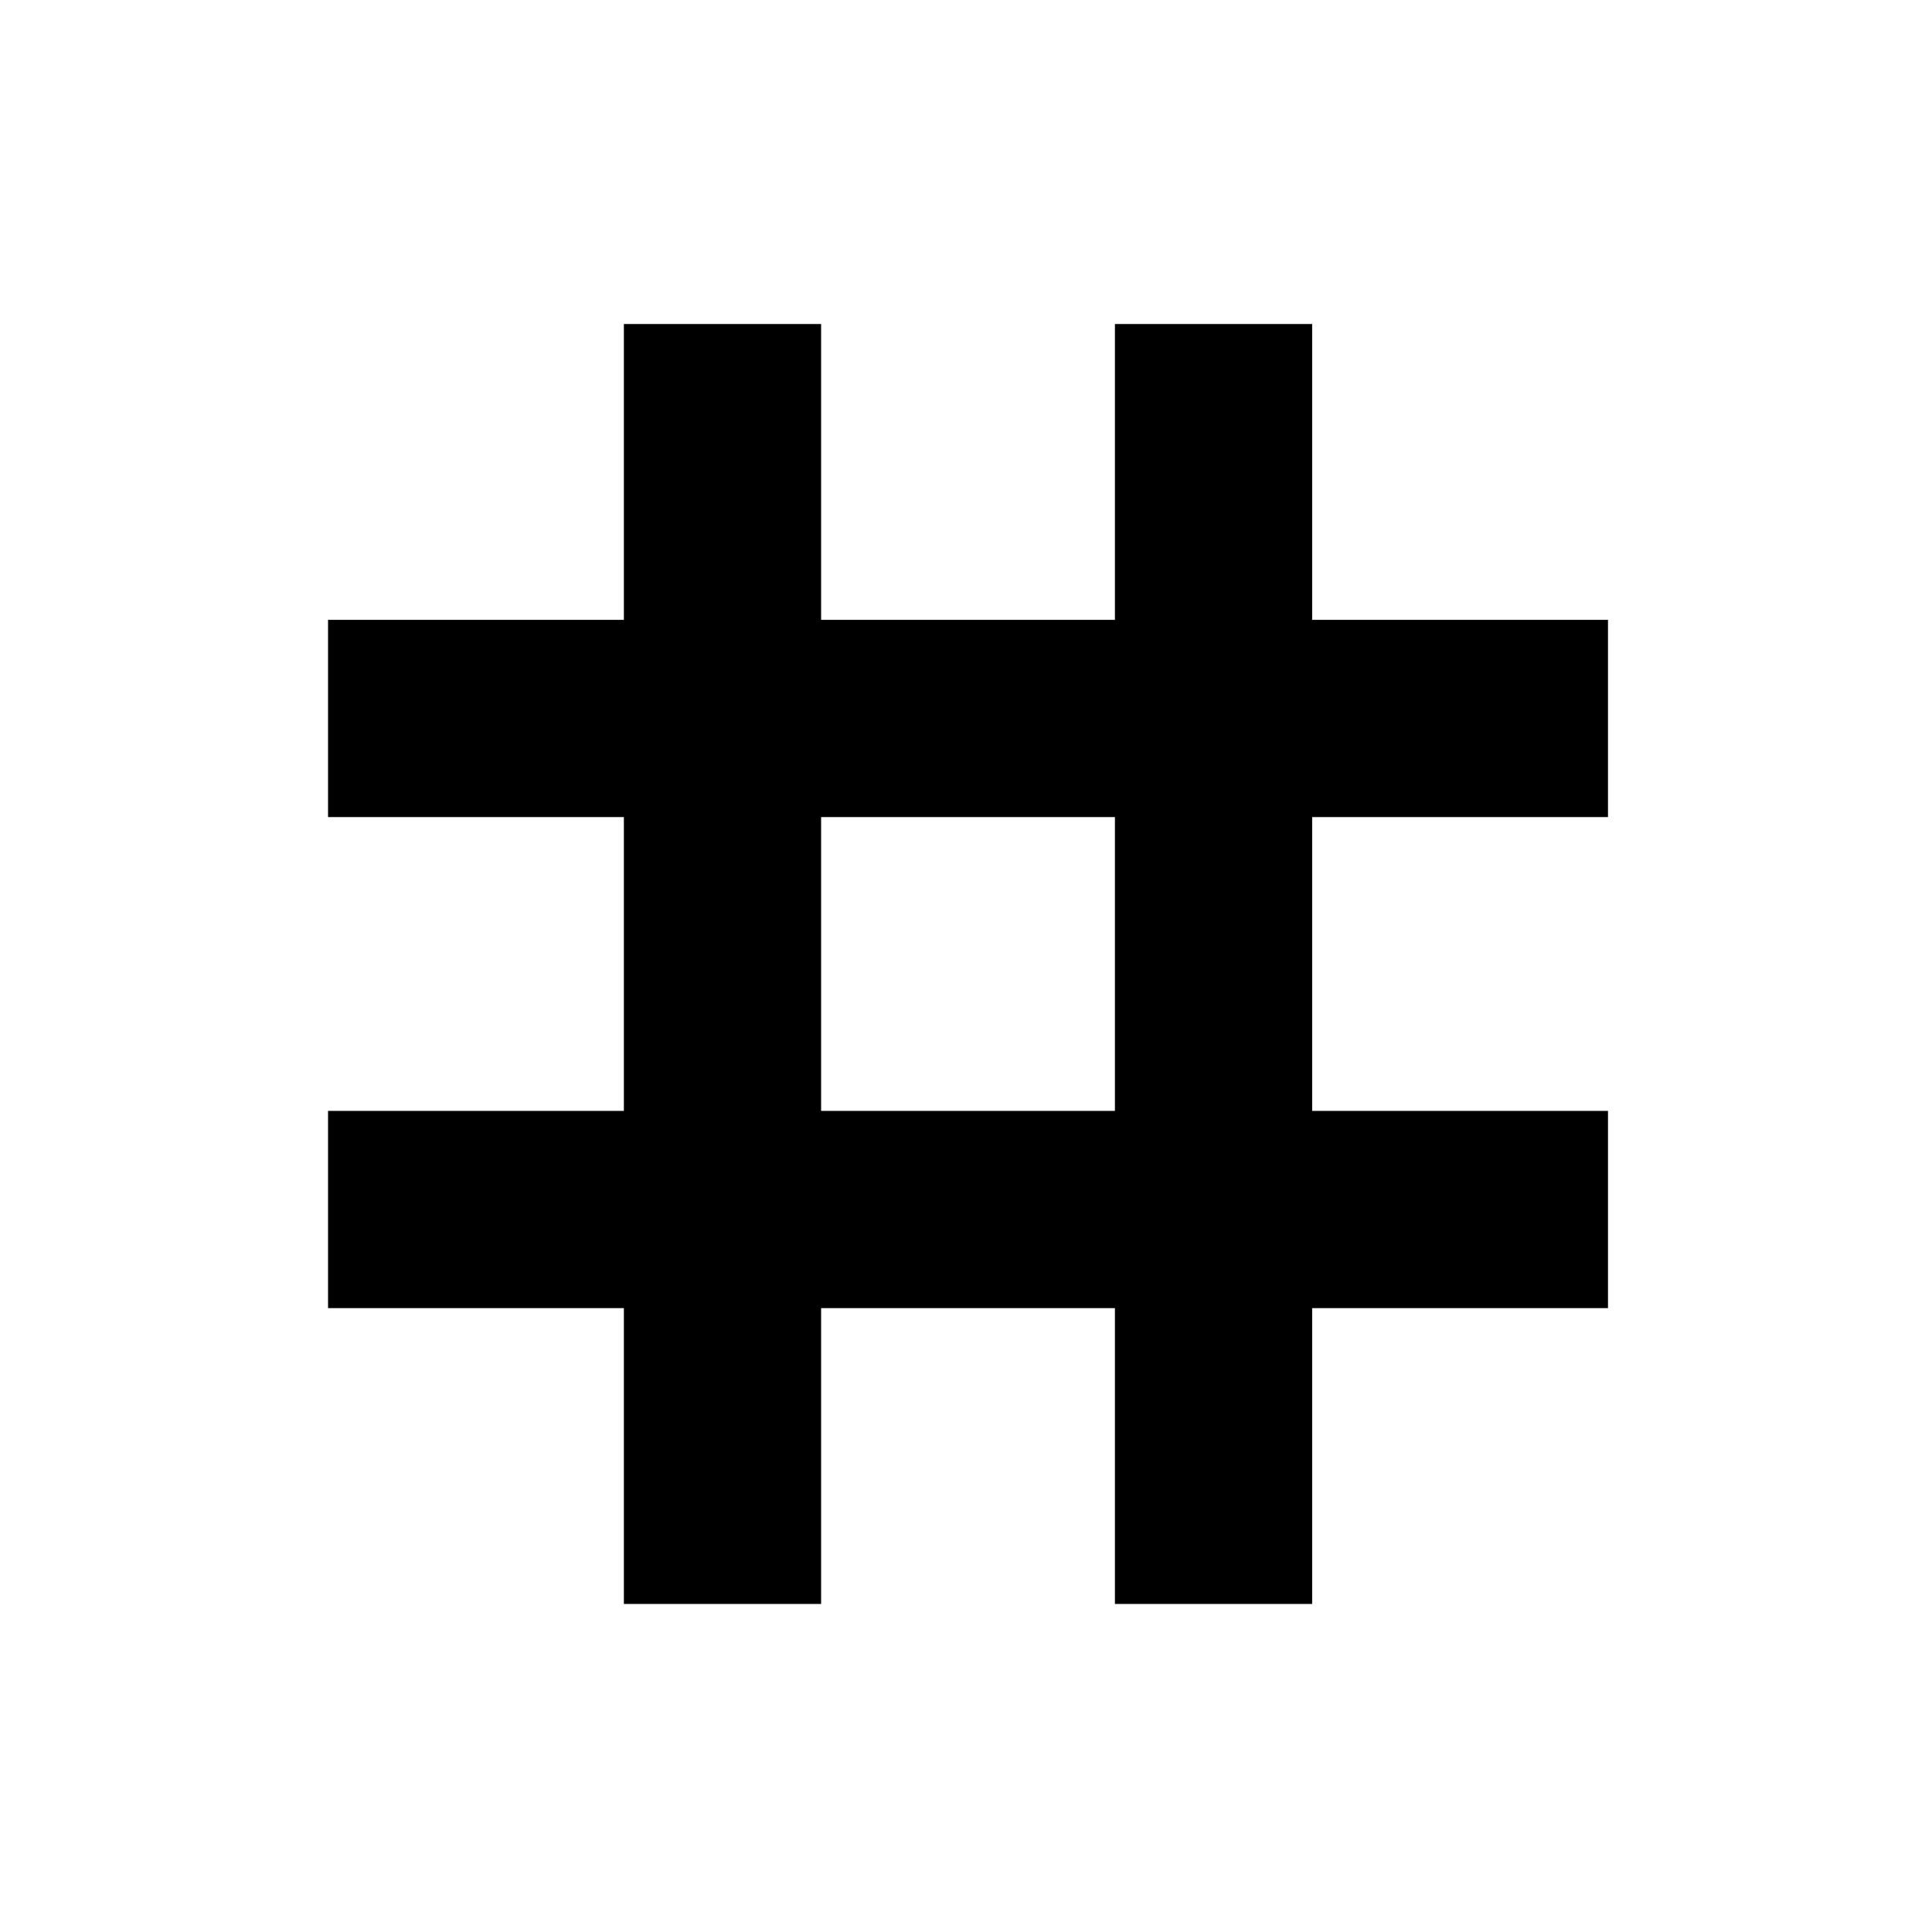 <svg xmlns="http://www.w3.org/2000/svg" height="20" viewBox="0 -960 960 960" width="20"><path d="M310-163v-147H163v-98h147v-146H163v-98h147v-147h98v147h146v-147h98v147h147v98H652v146h147v98H652v147h-98v-147H408v147h-98Zm98-245h146v-146H408v146Z"/></svg>